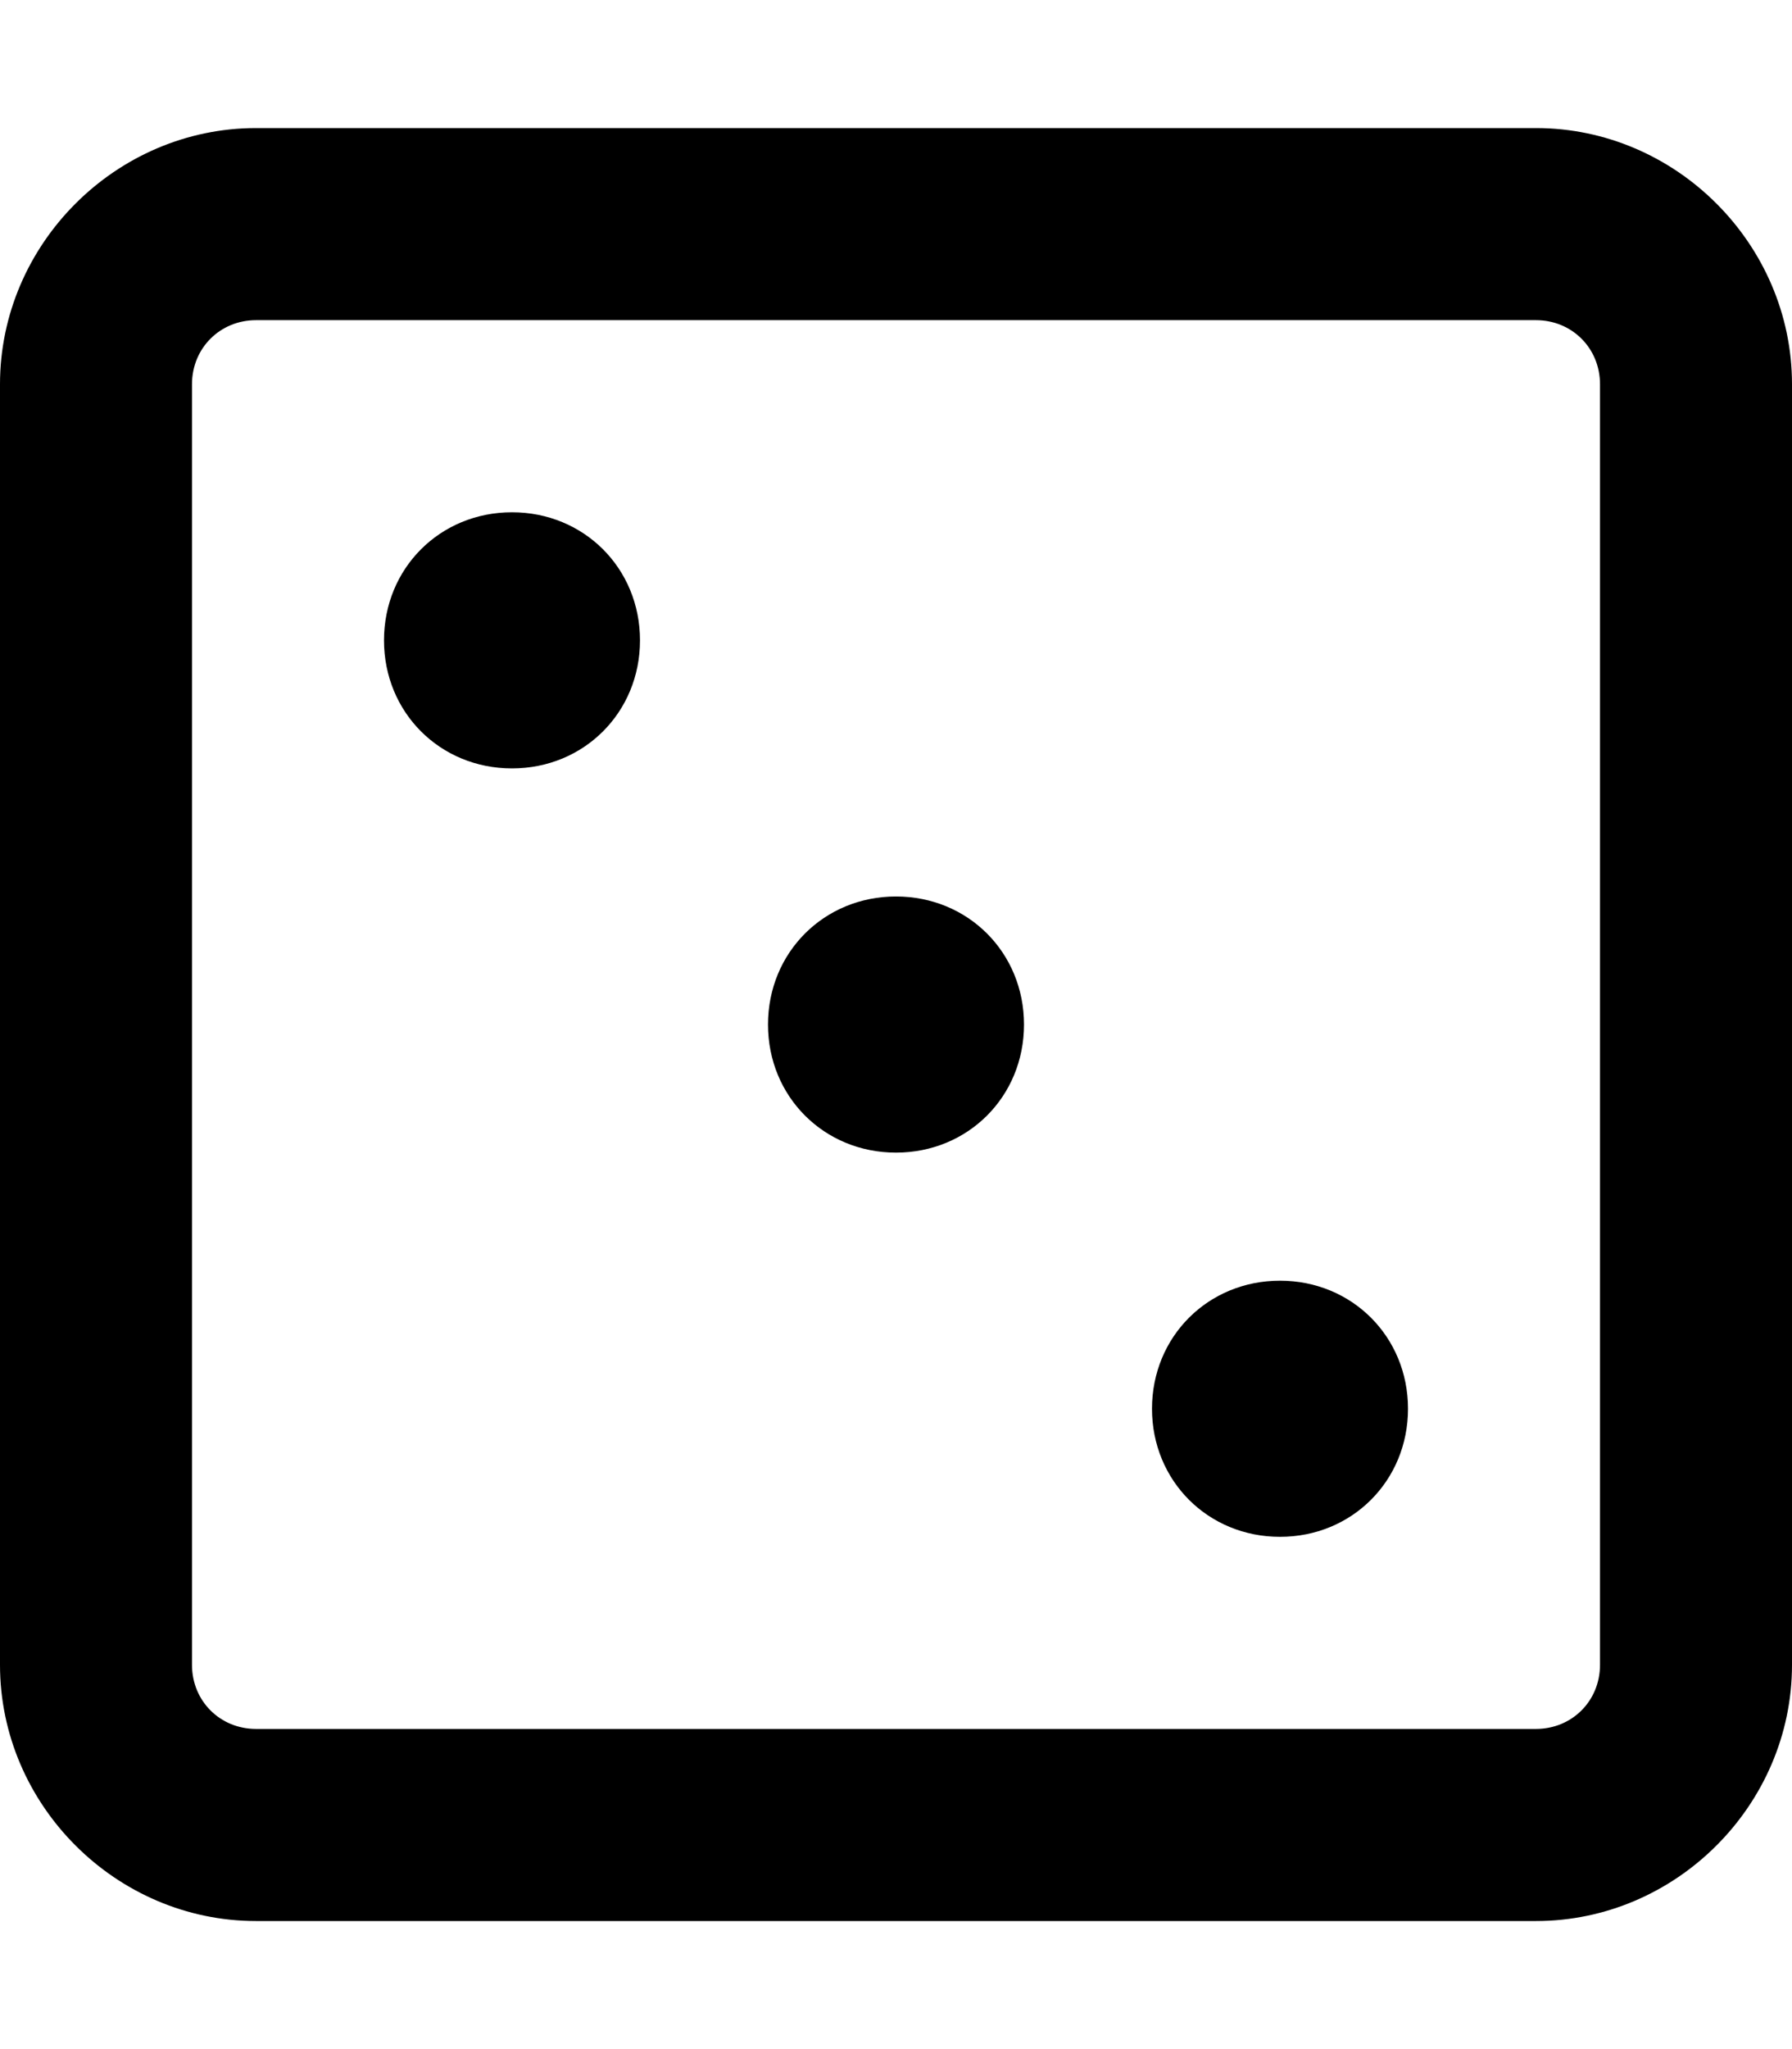 <svg xmlns="http://www.w3.org/2000/svg" viewBox="0 0 448 512"><!-- Font Awesome Pro 6.0.0-alpha1 by @fontawesome - https://fontawesome.com License - https://fontawesome.com/license (Commercial License) --><path d="M128 128C110 128 96 142 96 160S110 192 128 192S160 178 160 160S146 128 128 128ZM224 224C206 224 192 238 192 256S206 288 224 288S256 274 256 256S242 224 224 224ZM384 32H64C29 32 0 61 0 96V416C0 451 29 480 64 480H384C419 480 448 451 448 416V96C448 61 419 32 384 32ZM400 416C400 425 393 432 384 432H64C55 432 48 425 48 416V96C48 87 55 80 64 80H384C393 80 400 87 400 96V416ZM320 320C302 320 288 334 288 352S302 384 320 384S352 370 352 352S338 320 320 320Z"/></svg>